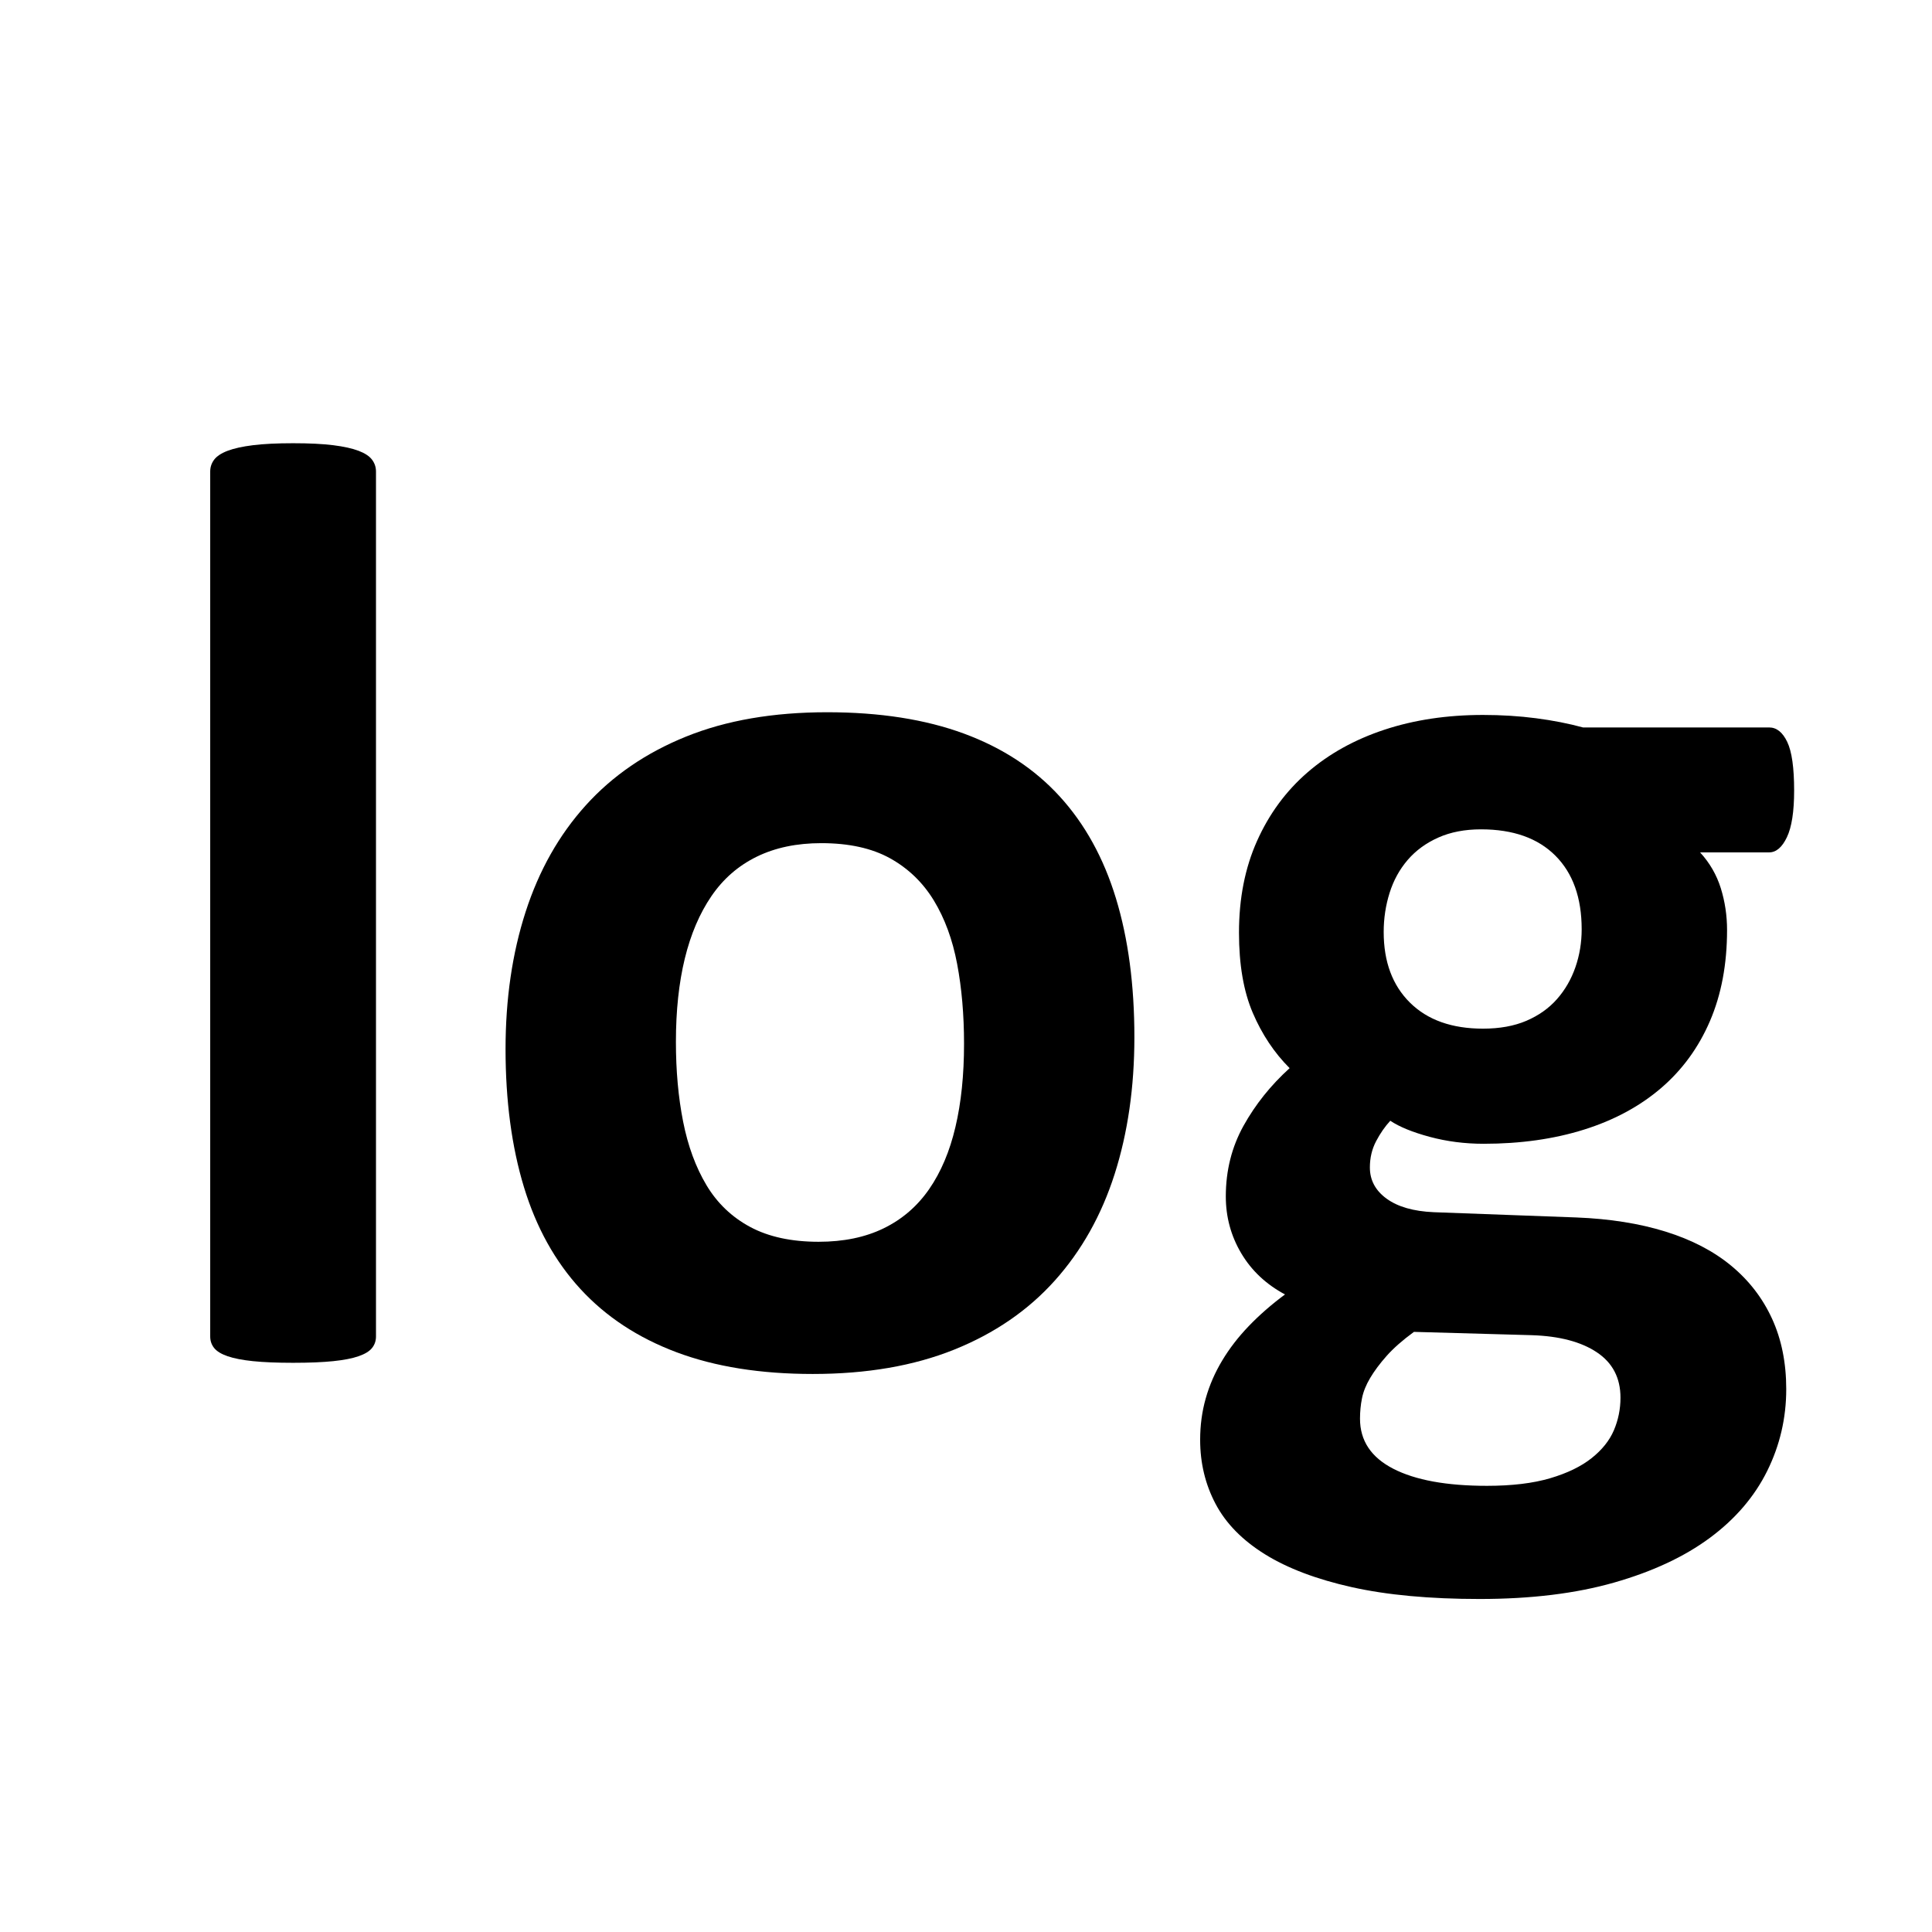<?xml version="1.0" encoding="utf-8"?>
<!-- Generator: Adobe Illustrator 15.0.2, SVG Export Plug-In . SVG Version: 6.00 Build 0)  -->
<!DOCTYPE svg PUBLIC "-//W3C//DTD SVG 1.1//EN" "http://www.w3.org/Graphics/SVG/1.1/DTD/svg11.dtd">
<svg version="1.1" id="Laag_1" xmlns="http://www.w3.org/2000/svg" xmlns:xlink="http://www.w3.org/1999/xlink" x="0px" y="0px"
	 width="128px" height="128px" viewBox="0 0 128 128" enable-background="new 0 0 128 128" xml:space="preserve">
<g>
	<path d="M24.91,88.546c0,0.29-0.087,0.545-0.262,0.763c-0.174,0.218-0.472,0.399-0.893,0.545c-0.422,0.146-0.98,0.254-1.678,0.326
		s-1.584,0.109-2.658,0.109c-1.075,0-1.962-0.037-2.659-0.109s-1.257-0.181-1.678-0.326s-0.719-0.327-0.894-0.545
		c-0.174-0.218-0.261-0.473-0.261-0.763V31.239c0-0.29,0.087-0.552,0.261-0.784c0.175-0.232,0.473-0.429,0.894-0.589
		c0.421-0.159,0.98-0.283,1.678-0.37s1.584-0.131,2.659-0.131c1.074,0,1.961,0.044,2.658,0.131s1.256,0.211,1.678,0.37
		c0.421,0.16,0.719,0.356,0.893,0.589c0.175,0.232,0.262,0.494,0.262,0.784V88.546z"/>
	<path d="M75.156,68.717c0,3.312-0.436,6.334-1.307,9.064c-0.872,2.731-2.194,5.085-3.966,7.061
		c-1.772,1.976-3.995,3.501-6.668,4.575c-2.673,1.075-5.796,1.612-9.369,1.612c-3.458,0-6.465-0.479-9.021-1.438
		c-2.558-0.959-4.679-2.354-6.363-4.184s-2.935-4.082-3.748-6.755s-1.22-5.724-1.22-9.151c0-3.312,0.442-6.341,1.329-9.087
		c0.886-2.745,2.215-5.099,3.987-7.06s3.987-3.479,6.646-4.554c2.658-1.075,5.773-1.612,9.348-1.612
		c3.486,0,6.507,0.473,9.064,1.416c2.556,0.944,4.669,2.331,6.341,4.162c1.67,1.83,2.912,4.082,3.726,6.754
		C74.75,62.195,75.156,65.26,75.156,68.717z M63.87,69.153c0-1.918-0.153-3.683-0.458-5.295s-0.821-3.014-1.547-4.206
		c-0.727-1.19-1.693-2.12-2.898-2.789c-1.206-0.668-2.724-1.002-4.554-1.002c-1.627,0-3.051,0.298-4.271,0.894
		c-1.221,0.596-2.223,1.467-3.007,2.614c-0.785,1.148-1.373,2.528-1.766,4.141c-0.392,1.612-0.588,3.45-0.588,5.513
		c0,1.917,0.159,3.683,0.479,5.295c0.319,1.612,0.835,3.014,1.547,4.205s1.678,2.113,2.898,2.768c1.22,0.653,2.73,0.98,4.531,0.98
		c1.656,0,3.095-0.298,4.314-0.894c1.221-0.595,2.223-1.46,3.008-2.593c0.784-1.134,1.365-2.506,1.742-4.118
		C63.681,73.054,63.87,71.216,63.87,69.153z"/>
	<path d="M118.866,52.375c0,1.395-0.16,2.426-0.479,3.094c-0.319,0.669-0.712,1.003-1.176,1.003h-4.576
		c0.639,0.697,1.096,1.489,1.373,2.375c0.275,0.887,0.414,1.809,0.414,2.767c0,2.267-0.378,4.278-1.134,6.036
		s-1.838,3.24-3.246,4.445c-1.41,1.206-3.109,2.121-5.099,2.745c-1.991,0.625-4.206,0.938-6.646,0.938
		c-1.249,0-2.44-0.153-3.573-0.458s-2.005-0.66-2.614-1.067c-0.35,0.378-0.662,0.828-0.938,1.351
		c-0.276,0.523-0.414,1.104-0.414,1.743c0,0.843,0.37,1.533,1.111,2.07c0.741,0.538,1.779,0.835,3.116,0.894l9.456,0.349
		c2.208,0.087,4.177,0.399,5.905,0.937c1.729,0.538,3.182,1.293,4.358,2.267c1.176,0.974,2.076,2.143,2.701,3.508
		c0.625,1.366,0.938,2.92,0.938,4.663c0,1.917-0.422,3.726-1.264,5.426c-0.844,1.699-2.107,3.174-3.792,4.423
		s-3.799,2.237-6.341,2.963c-2.542,0.727-5.513,1.09-8.912,1.09c-3.312,0-6.138-0.262-8.476-0.784
		c-2.339-0.523-4.257-1.25-5.753-2.179c-1.496-0.931-2.586-2.042-3.268-3.334c-0.684-1.293-1.024-2.71-1.024-4.249
		c0-0.959,0.123-1.874,0.37-2.745c0.247-0.872,0.61-1.708,1.09-2.506c0.479-0.799,1.067-1.562,1.765-2.288s1.496-1.424,2.397-2.092
		c-1.25-0.668-2.216-1.576-2.898-2.724s-1.024-2.404-1.024-3.77c0-1.714,0.393-3.275,1.177-4.686
		c0.784-1.408,1.801-2.68,3.051-3.812c-1.018-1.017-1.83-2.237-2.44-3.661c-0.61-1.423-0.915-3.195-0.915-5.316
		c0-2.267,0.398-4.293,1.198-6.079c0.799-1.787,1.91-3.297,3.334-4.532c1.423-1.234,3.122-2.179,5.099-2.833
		c1.976-0.653,4.154-0.98,6.537-0.98c1.22,0,2.389,0.073,3.508,0.218c1.118,0.146,2.157,0.349,3.116,0.61h12.333
		c0.493,0,0.893,0.32,1.198,0.959C118.714,49.789,118.866,50.864,118.866,52.375z M107.361,92.599c0-1.308-0.522-2.31-1.568-3.007
		s-2.484-1.075-4.314-1.133l-7.801-0.219c-0.756,0.553-1.358,1.083-1.809,1.591c-0.451,0.508-0.813,0.995-1.09,1.46
		s-0.457,0.915-0.544,1.352c-0.088,0.436-0.131,0.886-0.131,1.351c0,1.452,0.733,2.556,2.2,3.312s3.537,1.134,6.21,1.134
		c1.656,0,3.051-0.168,4.184-0.502c1.134-0.334,2.049-0.777,2.746-1.329s1.19-1.17,1.481-1.852
		C107.216,94.072,107.361,93.354,107.361,92.599z M104.79,61.57c0-2.092-0.581-3.719-1.743-4.881s-2.804-1.743-4.924-1.743
		c-1.075,0-2.02,0.182-2.833,0.545s-1.489,0.857-2.026,1.481c-0.538,0.625-0.937,1.351-1.198,2.179s-0.393,1.693-0.393,2.593
		c0,1.977,0.581,3.538,1.743,4.686s2.774,1.721,4.838,1.721c1.104,0,2.062-0.174,2.876-0.522c0.812-0.349,1.488-0.828,2.026-1.438
		c0.537-0.61,0.943-1.314,1.22-2.113S104.79,62.441,104.79,61.57z"/>
</g>
</svg>
